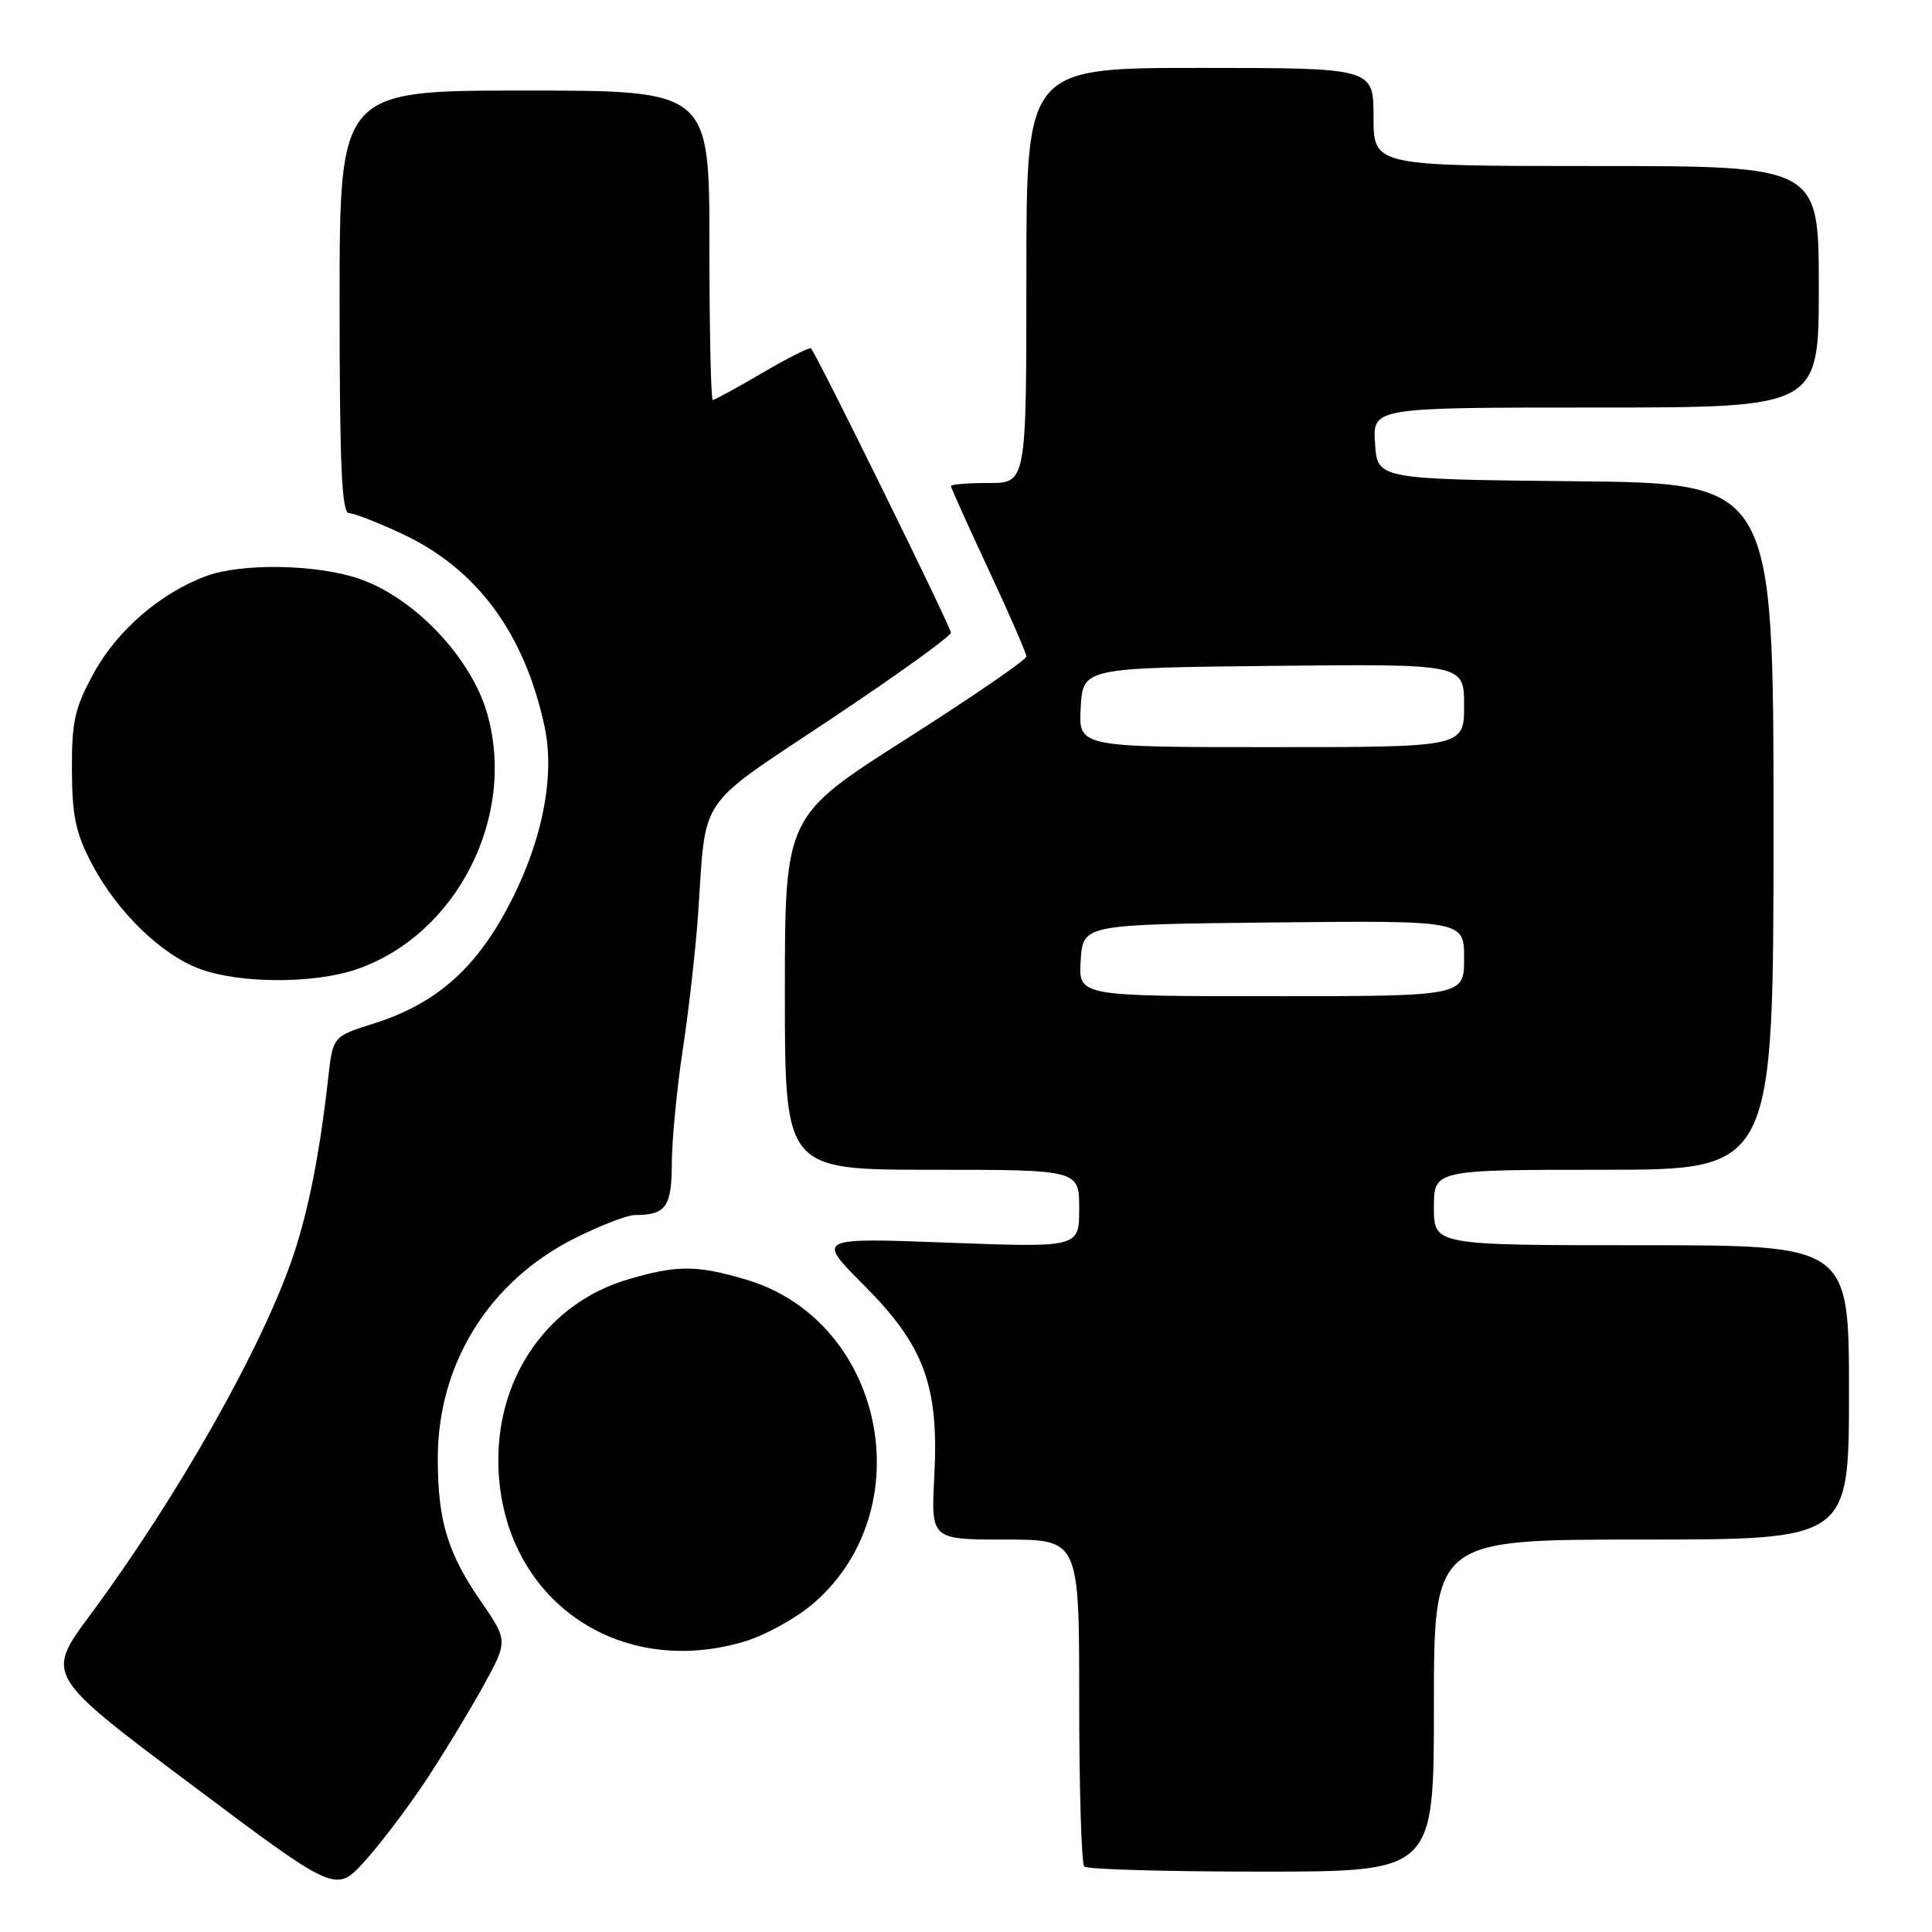<?xml version="1.0" encoding="UTF-8" standalone="no"?>
<!DOCTYPE svg PUBLIC "-//W3C//DTD SVG 1.1//EN" "http://www.w3.org/Graphics/SVG/1.1/DTD/svg11.dtd" >
<svg xmlns="http://www.w3.org/2000/svg" xmlns:xlink="http://www.w3.org/1999/xlink" version="1.1" viewBox="0 0 256 256">
 <g >
 <path fill="currentColor"
d=" M 56.38 236.00 C 58.74 232.43 62.17 226.78 64.00 223.47 C 67.33 217.43 67.33 217.43 63.69 212.14 C 59.30 205.76 58.01 201.49 58.01 193.29 C 57.99 180.71 64.82 169.75 76.19 164.06 C 79.56 162.38 83.11 161.00 84.08 161.00 C 88.24 161.00 89.00 159.95 89.02 154.14 C 89.03 151.04 89.69 144.22 90.48 139.00 C 91.28 133.78 92.19 125.67 92.51 121.00 C 93.60 105.10 92.14 107.25 110.05 95.31 C 118.82 89.47 126.00 84.30 126.00 83.83 C 126.00 83.08 108.26 47.03 107.46 46.16 C 107.29 45.97 104.39 47.43 101.02 49.41 C 97.65 51.38 94.69 53.00 94.45 53.00 C 94.20 53.00 94.00 43.78 94.00 32.50 C 94.00 12.00 94.00 12.00 69.50 12.00 C 45.00 12.00 45.00 12.00 45.00 40.00 C 45.00 61.73 45.28 68.00 46.25 68.00 C 46.94 68.00 50.20 69.28 53.50 70.84 C 63.28 75.48 69.52 83.98 72.16 96.29 C 73.61 103.07 71.75 111.98 67.10 120.59 C 62.75 128.62 57.51 133.11 49.53 135.62 C 44.10 137.33 44.10 137.33 43.48 142.92 C 42.37 152.81 40.88 160.36 38.86 166.38 C 34.84 178.37 23.56 198.32 11.97 213.96 C 6.02 221.98 6.02 221.98 25.26 236.40 C 44.50 250.83 44.50 250.83 48.29 246.66 C 50.37 244.37 54.01 239.57 56.38 236.00 Z  M 190.00 226.00 C 190.00 204.00 190.00 204.00 217.50 204.00 C 245.00 204.00 245.00 204.00 245.00 184.50 C 245.00 165.00 245.00 165.00 217.50 165.00 C 190.00 165.00 190.00 165.00 190.00 160.00 C 190.00 155.00 190.00 155.00 212.50 155.00 C 235.00 155.00 235.00 155.00 235.00 109.52 C 235.00 64.03 235.00 64.03 208.75 63.77 C 182.50 63.50 182.50 63.50 182.20 58.75 C 181.89 54.00 181.89 54.00 211.45 54.00 C 241.00 54.00 241.00 54.00 241.00 38.00 C 241.00 22.00 241.00 22.00 211.50 22.00 C 182.00 22.00 182.00 22.00 182.00 15.50 C 182.00 9.00 182.00 9.00 159.00 9.00 C 136.00 9.00 136.00 9.00 136.00 36.50 C 136.00 64.00 136.00 64.00 131.00 64.00 C 128.25 64.00 126.00 64.18 126.00 64.40 C 126.00 64.61 128.25 69.61 131.00 75.50 C 133.75 81.39 136.00 86.56 136.00 86.99 C 136.00 87.43 128.80 92.36 120.00 97.97 C 104.00 108.16 104.00 108.16 104.00 131.58 C 104.00 155.00 104.00 155.00 123.50 155.00 C 143.00 155.00 143.00 155.00 143.00 160.16 C 143.00 165.31 143.00 165.31 125.59 164.66 C 108.19 164.00 108.19 164.00 114.43 170.25 C 122.47 178.30 124.43 183.60 123.80 195.62 C 123.36 204.00 123.36 204.00 133.18 204.00 C 143.00 204.00 143.00 204.00 143.00 225.33 C 143.00 237.07 143.30 246.97 143.67 247.33 C 144.03 247.70 154.61 248.00 167.17 248.00 C 190.00 248.00 190.00 248.00 190.00 226.00 Z  M 98.61 217.52 C 101.35 216.71 105.44 214.46 107.71 212.52 C 122.32 200.01 117.18 174.99 98.88 169.56 C 92.32 167.61 89.69 167.61 83.17 169.54 C 72.79 172.62 66.01 182.11 66.03 193.50 C 66.07 211.32 81.41 222.63 98.61 217.52 Z  M 47.21 128.45 C 60.50 123.92 68.52 108.18 64.53 94.47 C 62.38 87.06 54.84 79.15 47.56 76.68 C 41.95 74.76 32.02 74.59 27.32 76.33 C 21.35 78.53 15.57 83.49 12.50 89.06 C 9.91 93.76 9.50 95.52 9.53 102.00 C 9.55 108.14 10.03 110.40 12.19 114.50 C 15.54 120.85 21.39 126.52 26.51 128.40 C 31.82 130.34 41.57 130.37 47.21 128.45 Z  M 143.20 127.25 C 143.50 122.50 143.50 122.50 168.75 122.23 C 194.00 121.97 194.00 121.97 194.00 126.98 C 194.00 132.00 194.00 132.00 168.45 132.00 C 142.89 132.00 142.89 132.00 143.20 127.25 Z  M 143.20 93.75 C 143.50 88.50 143.50 88.50 168.75 88.23 C 194.00 87.97 194.00 87.97 194.00 93.48 C 194.00 99.00 194.00 99.00 168.45 99.00 C 142.90 99.00 142.90 99.00 143.20 93.75 Z "/>
</g>
</svg>